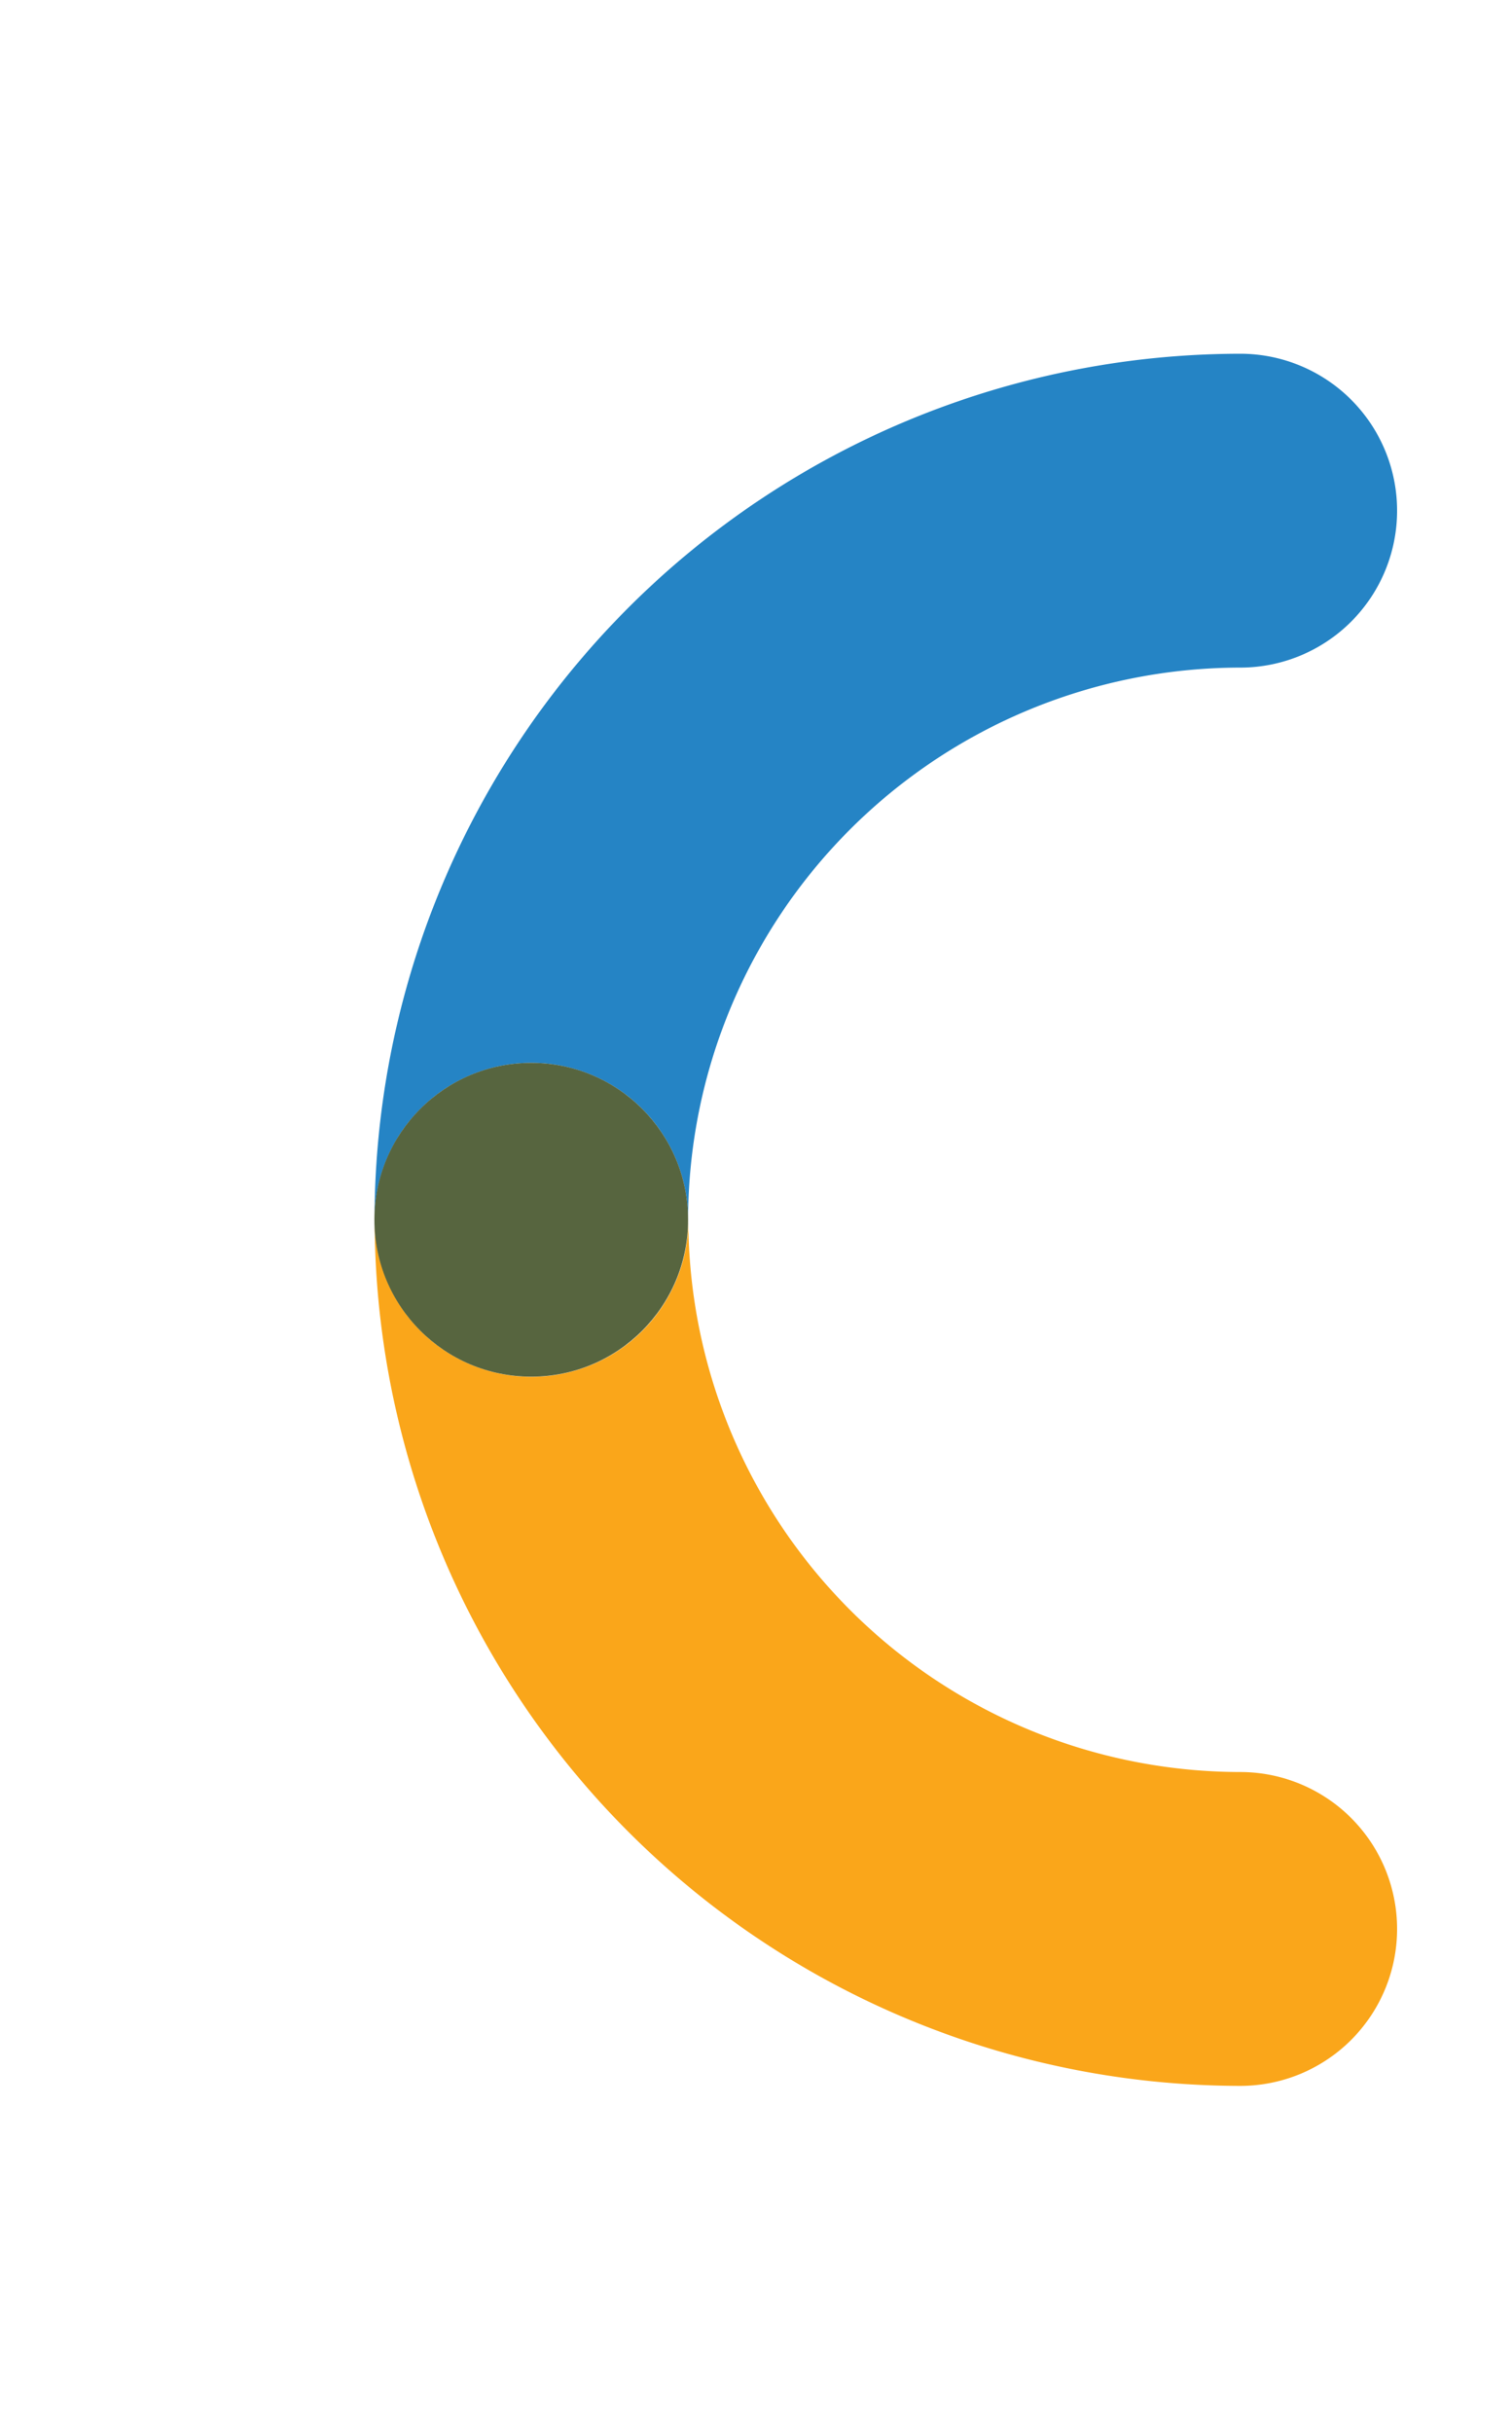 <svg data-name="Layer 1" xmlns="http://www.w3.org/2000/svg" width="124.35" height="200" viewBox="0 0 124.35 200"><title>_</title><path d="M43.69 87.37a12.9 12.9 0 0 1 12.9 12.9A45.45 45.45 0 0 1 102 54.88a12.9 12.9 0 0 0 0-25.8 71.28 71.28 0 0 0-71.2 71.2 12.9 12.9 0 0 1 12.89-12.91z" fill="#2584c5"/><path d="M102 171.47a12.9 12.9 0 0 0 0-25.8 45.45 45.45 0 0 1-45.39-45.39 12.9 12.9 0 1 1-25.8 0A71.28 71.28 0 0 0 102 171.47z" fill="#faa61a"/><circle cx="43.69" cy="100.27" r="12.9" fill="#57653f"/></svg>